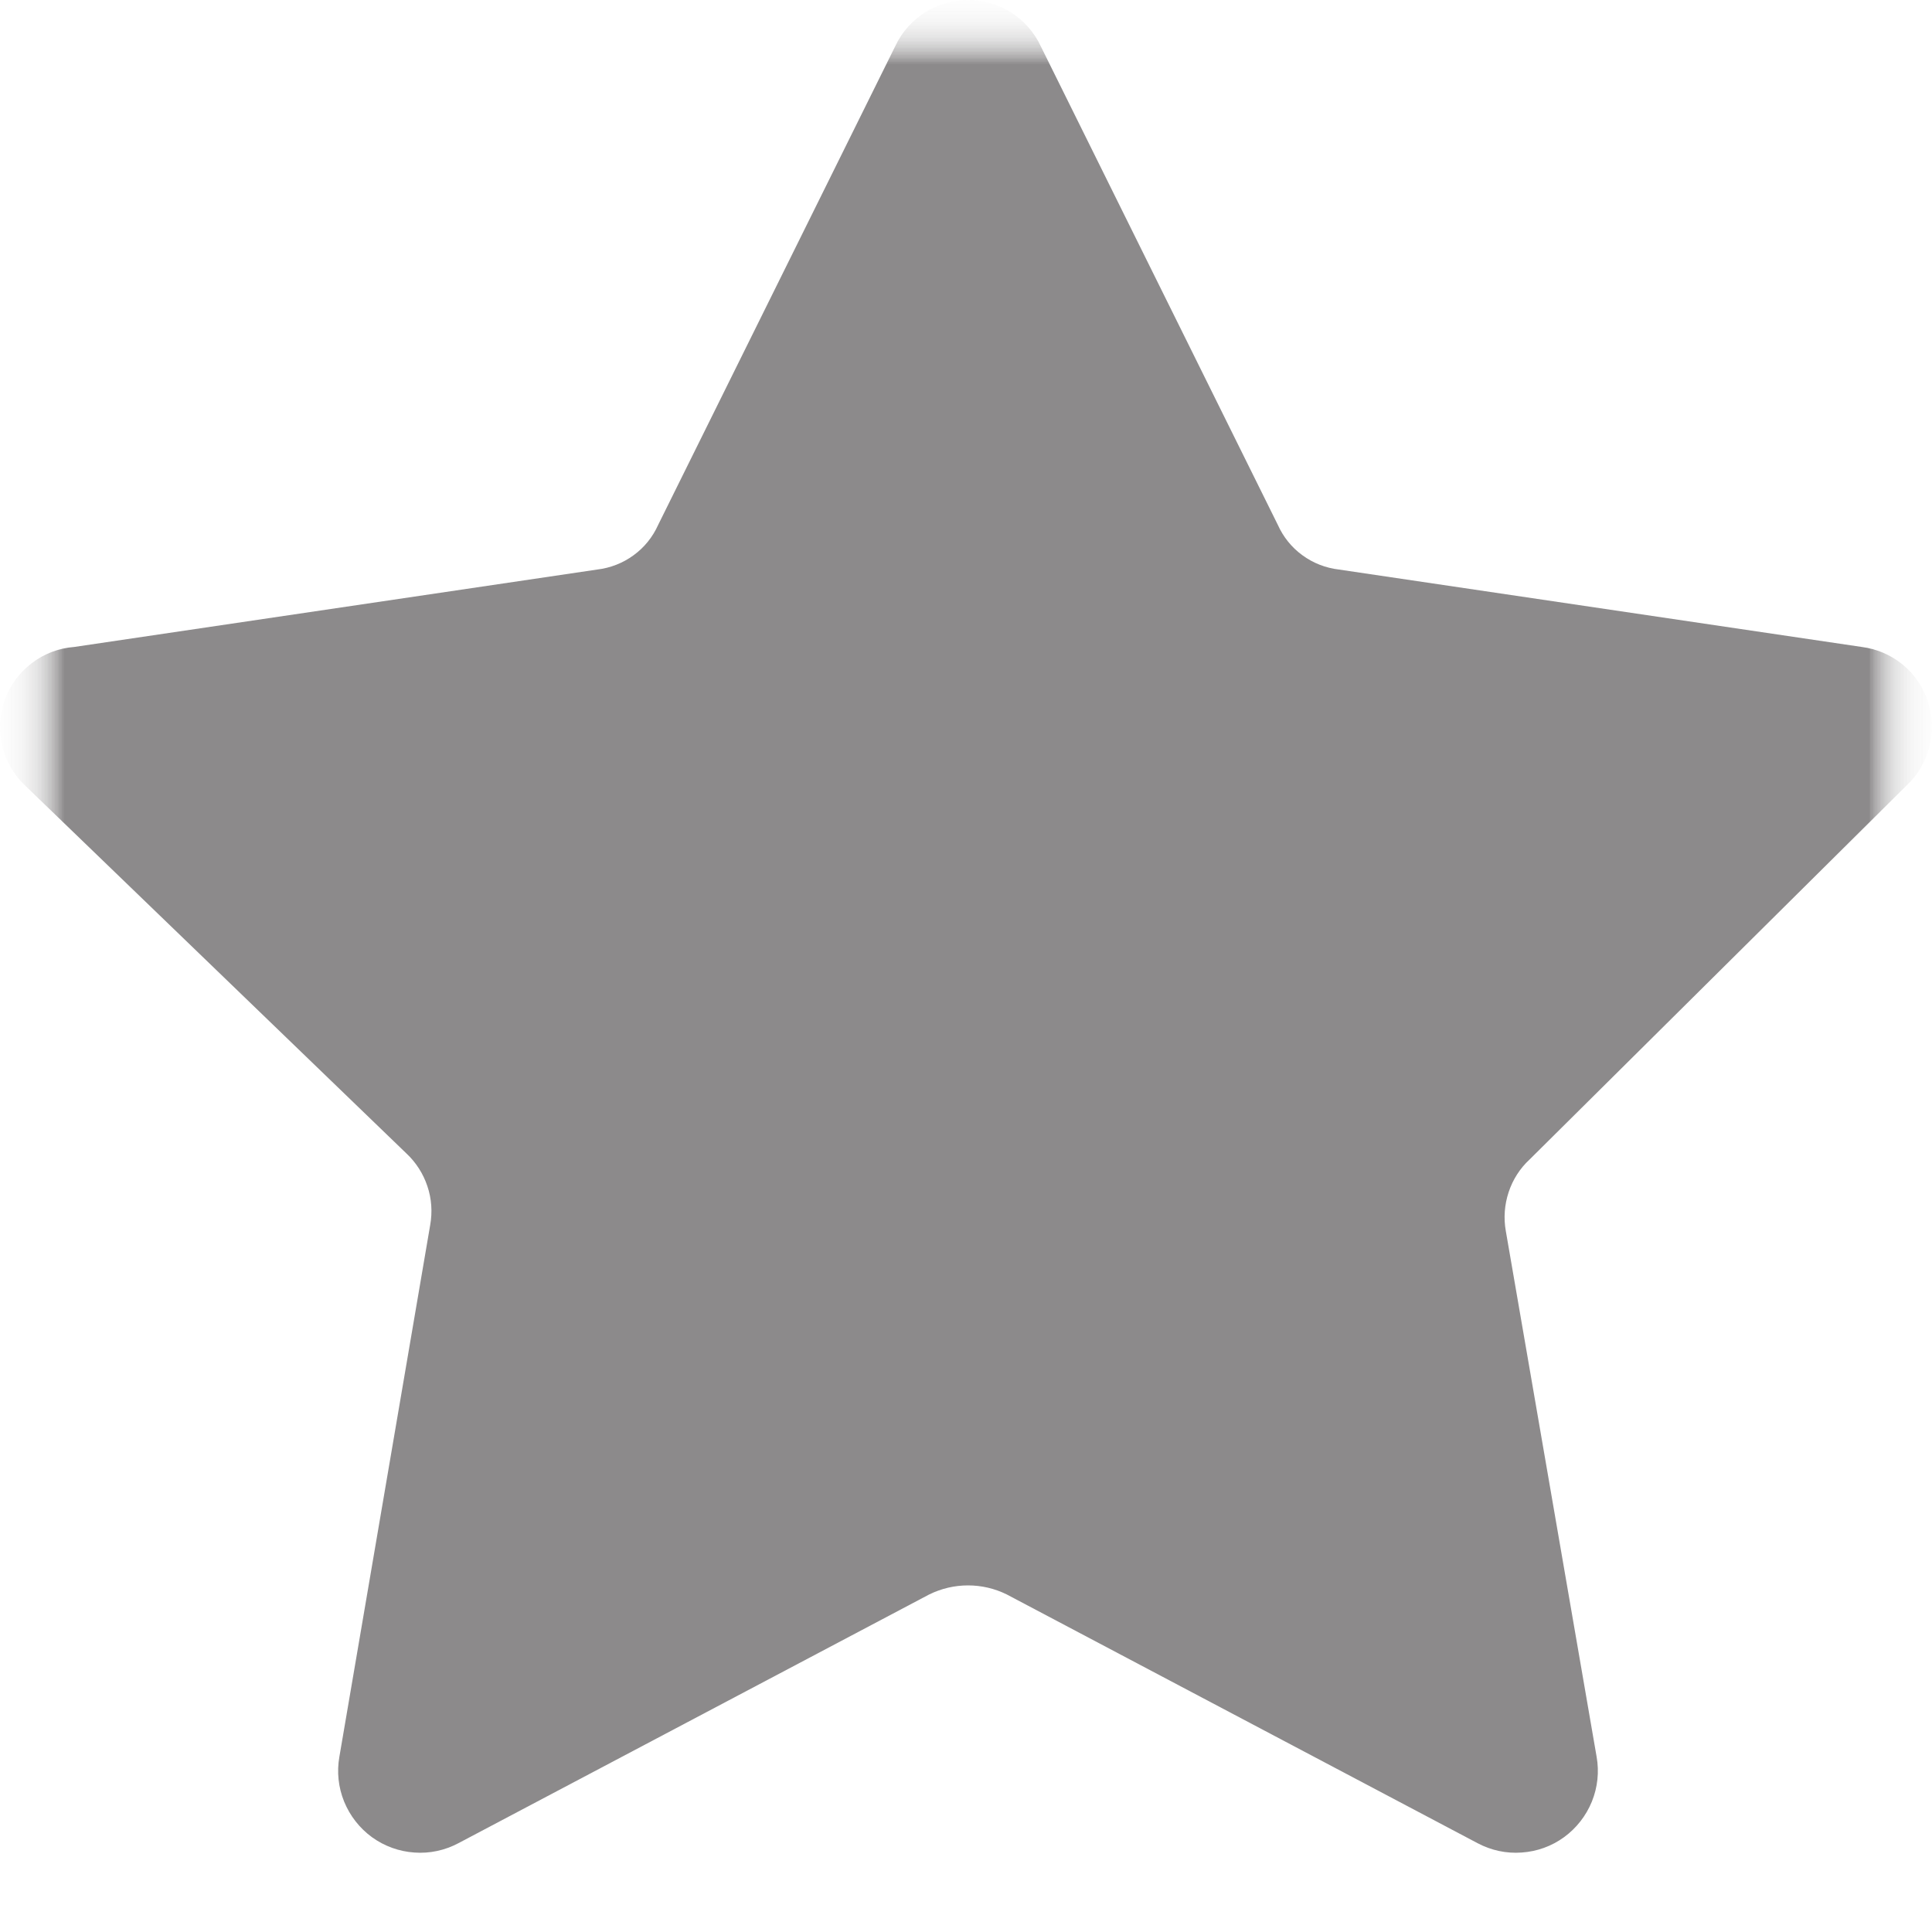<svg width="15" height="15" viewBox="0 0 15 15" fill="none" xmlns="http://www.w3.org/2000/svg">
<g clip-path="url(#clip0_3970_1864)">
<mask id="mask0_3970_1864" style="mask-type:luminance" maskUnits="userSpaceOnUse" x="0" y="0" width="15" height="15">
<path d="M15 0H0V15H15V0Z" fill="white"/>
</mask>
<g mask="url(#mask0_3970_1864)">
<mask id="mask1_3970_1864" style="mask-type:luminance" maskUnits="userSpaceOnUse" x="0" y="0" width="15" height="15">
<path d="M15 0H0V15H15V0Z" fill="white"/>
</mask>
<g mask="url(#mask1_3970_1864)">
<mask id="mask2_3970_1864" style="mask-type:luminance" maskUnits="userSpaceOnUse" x="0" y="0" width="15" height="15">
<path d="M15 0H0V15H15V0Z" fill="white"/>
</mask>
<g mask="url(#mask2_3970_1864)">
<mask id="mask3_3970_1864" style="mask-type:luminance" maskUnits="userSpaceOnUse" x="0" y="0" width="15" height="15">
<path d="M15 0H0V15H15V0Z" fill="white"/>
</mask>
<g mask="url(#mask3_3970_1864)">
<mask id="mask4_3970_1864" style="mask-type:luminance" maskUnits="userSpaceOnUse" x="0" y="0" width="15" height="15">
<path d="M15 0H0V15H15V0Z" fill="white"/>
</mask>
<g mask="url(#mask4_3970_1864)">
<mask id="mask5_3970_1864" style="mask-type:luminance" maskUnits="userSpaceOnUse" x="0" y="0" width="15" height="15">
<path d="M15 0H0V15H15V0Z" fill="white"/>
</mask>
<g mask="url(#mask5_3970_1864)">
<path d="M8.082 0.362L9.921 4.075C9.963 4.169 10.029 4.251 10.112 4.311C10.195 4.372 10.293 4.41 10.396 4.422L14.455 5.023C14.573 5.038 14.683 5.086 14.775 5.162C14.866 5.238 14.934 5.338 14.97 5.451C15.006 5.564 15.01 5.684 14.98 5.799C14.95 5.914 14.889 6.018 14.802 6.099L11.876 9.002C11.801 9.071 11.745 9.159 11.713 9.256C11.681 9.353 11.673 9.456 11.691 9.557L12.396 13.639C12.417 13.757 12.404 13.877 12.359 13.988C12.314 14.098 12.239 14.194 12.143 14.264C12.047 14.334 11.933 14.375 11.814 14.383C11.695 14.392 11.576 14.366 11.471 14.31L7.816 12.379C7.723 12.333 7.62 12.309 7.516 12.309C7.411 12.309 7.309 12.333 7.215 12.379L3.56 14.31C3.455 14.366 3.336 14.392 3.217 14.383C3.099 14.375 2.985 14.334 2.888 14.264C2.792 14.194 2.717 14.098 2.672 13.988C2.627 13.877 2.614 13.757 2.635 13.639L3.34 9.511C3.358 9.41 3.351 9.306 3.318 9.209C3.286 9.113 3.23 9.025 3.155 8.955L0.195 6.099C0.107 6.016 0.045 5.909 0.017 5.791C-0.011 5.674 -0.004 5.551 0.036 5.437C0.076 5.323 0.149 5.223 0.245 5.15C0.341 5.076 0.456 5.032 0.576 5.023L4.636 4.422C4.738 4.41 4.836 4.372 4.919 4.311C5.002 4.251 5.068 4.169 5.11 4.075L6.949 0.362C6.999 0.254 7.079 0.162 7.179 0.098C7.28 0.034 7.396 0 7.516 0C7.635 0 7.751 0.034 7.852 0.098C7.952 0.162 8.032 0.254 8.082 0.362Z" fill="#8C8A8B"/>
</g>
</g>
</g>
</g>
</g>
</g>
</g>
<defs>
<clipPath id="clip0_3970_1864">
<rect width="15" height="15" fill="white"/>
</clipPath>
</defs>
</svg>
